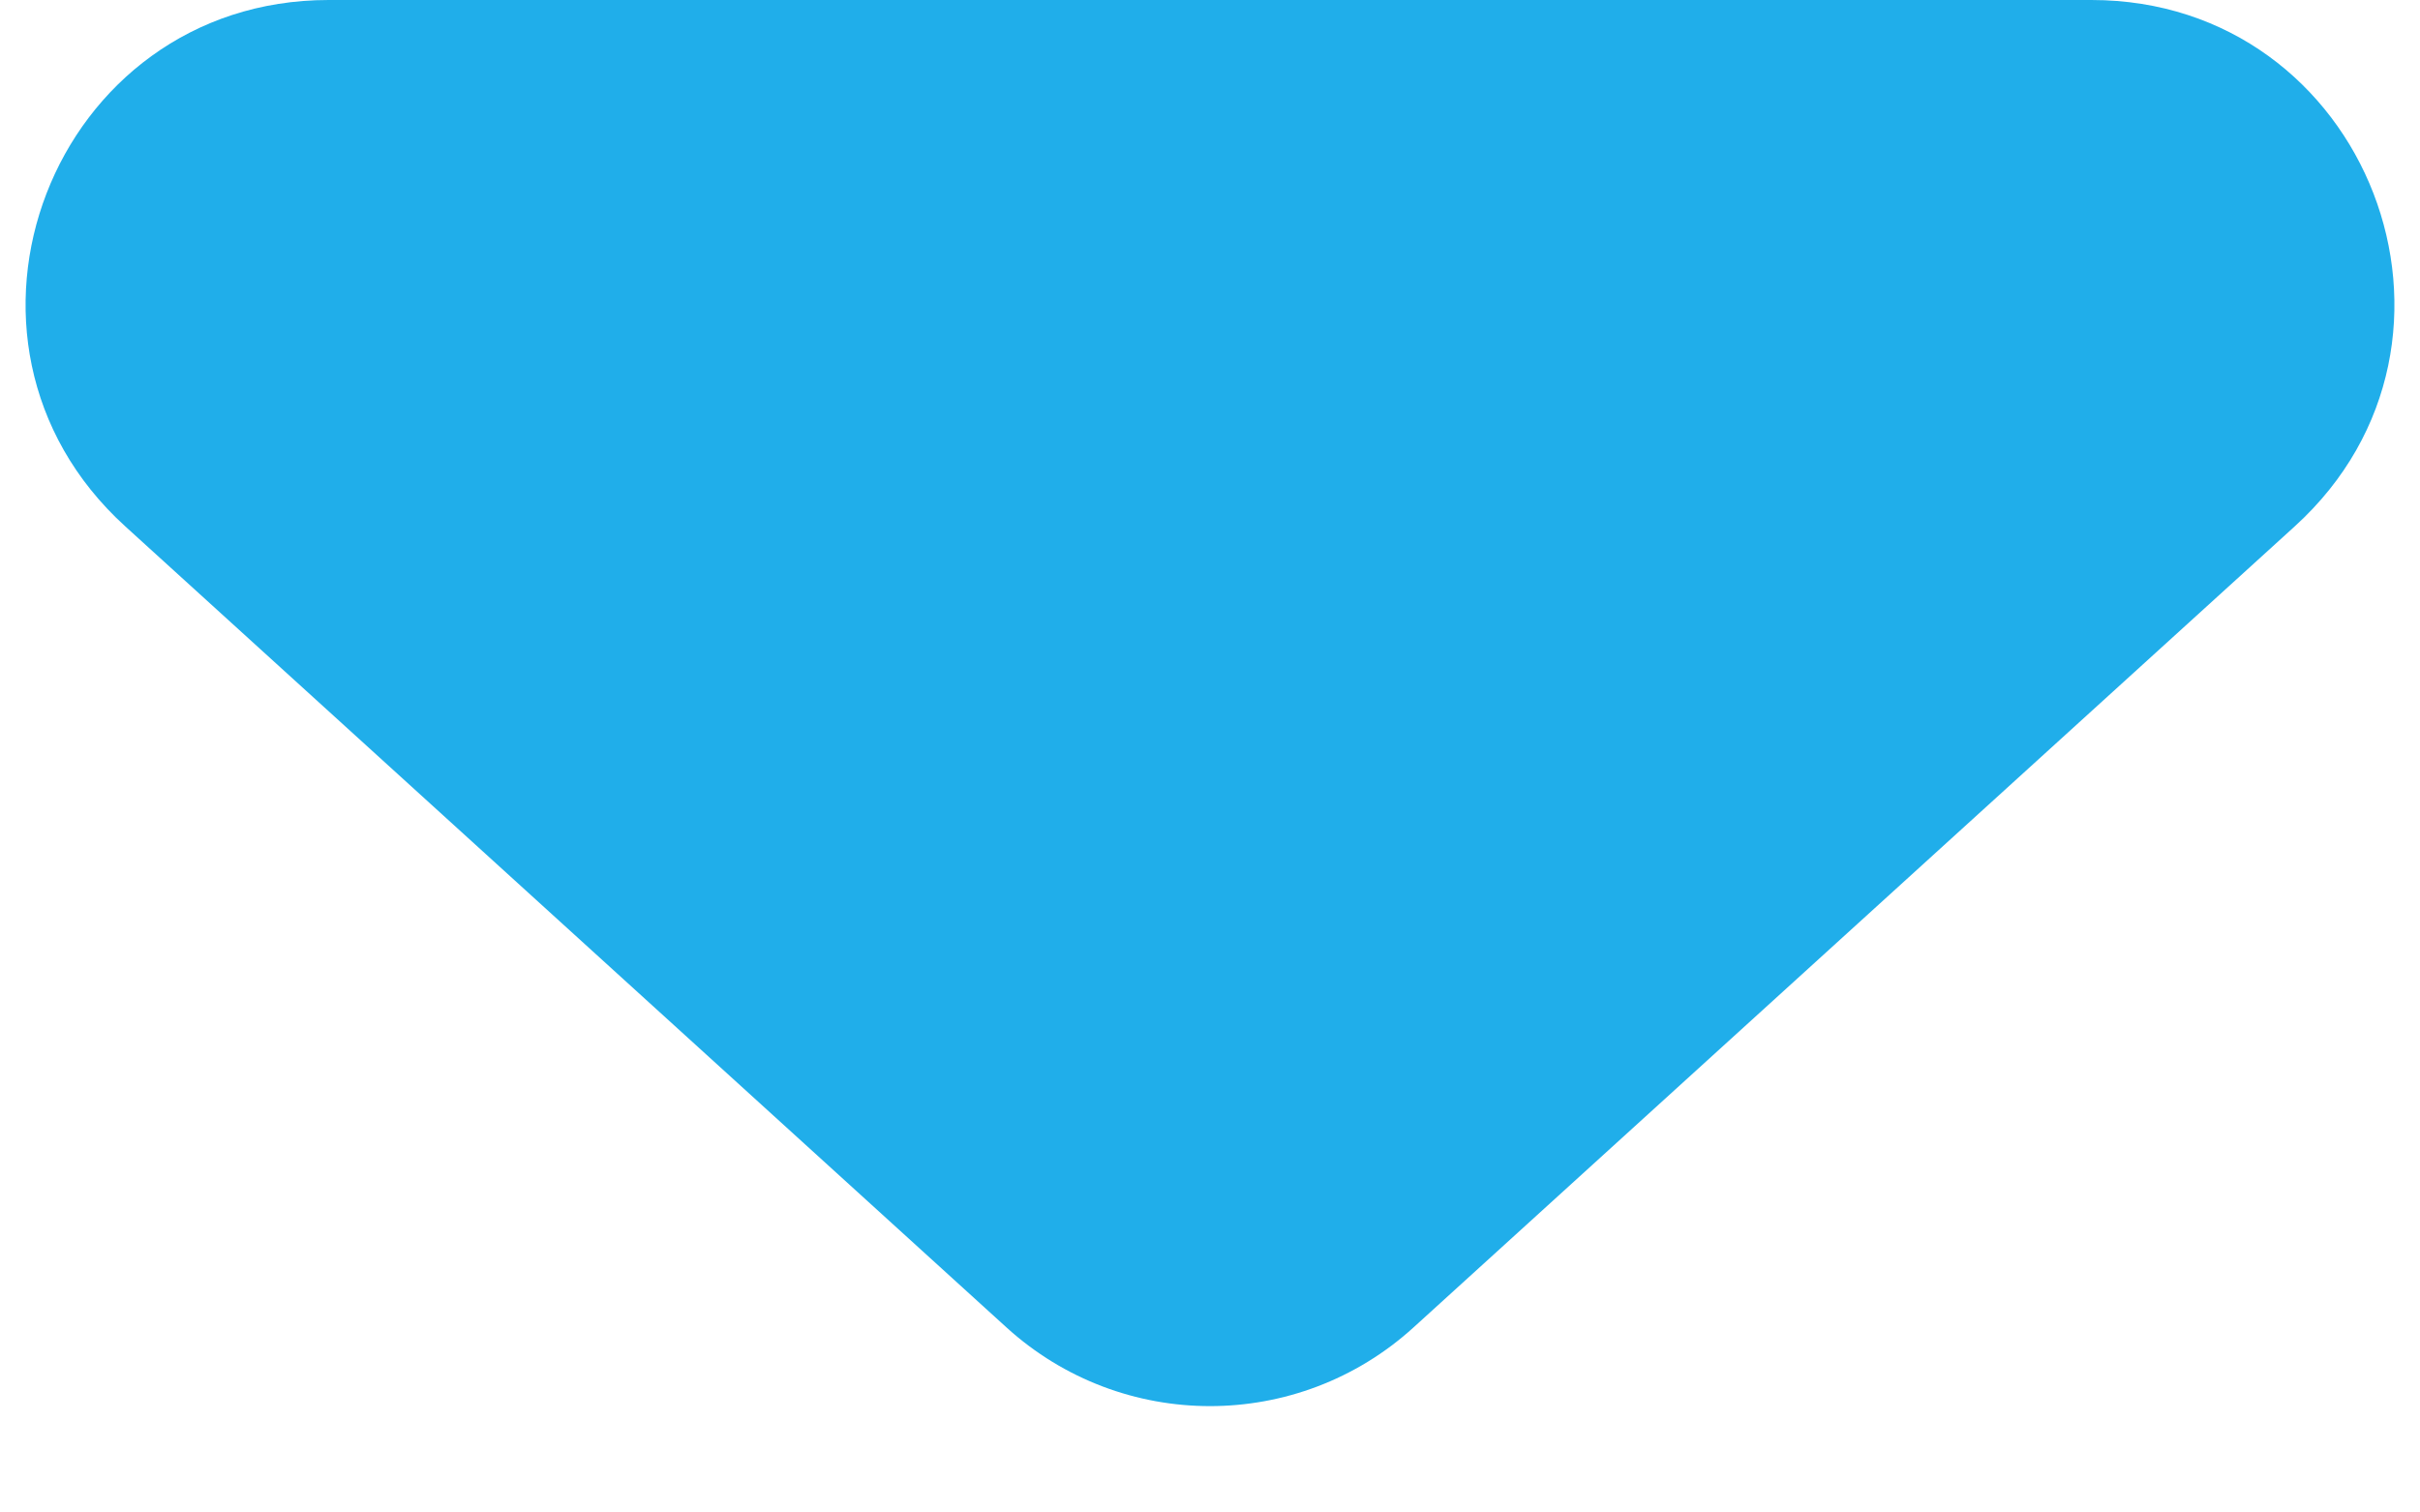 <svg width="16" height="10" viewBox="0 0 16 10" fill="none" xmlns="http://www.w3.org/2000/svg">
<path d="M6.655 8.777C7.418 9.47 8.582 9.47 9.345 8.777L15.172 3.48C16.525 2.25 15.655 0 13.827 0H2.173C0.345 0 -0.525 2.25 0.828 3.48L6.655 8.777Z" fill="#20AEEA"/>
</svg>
